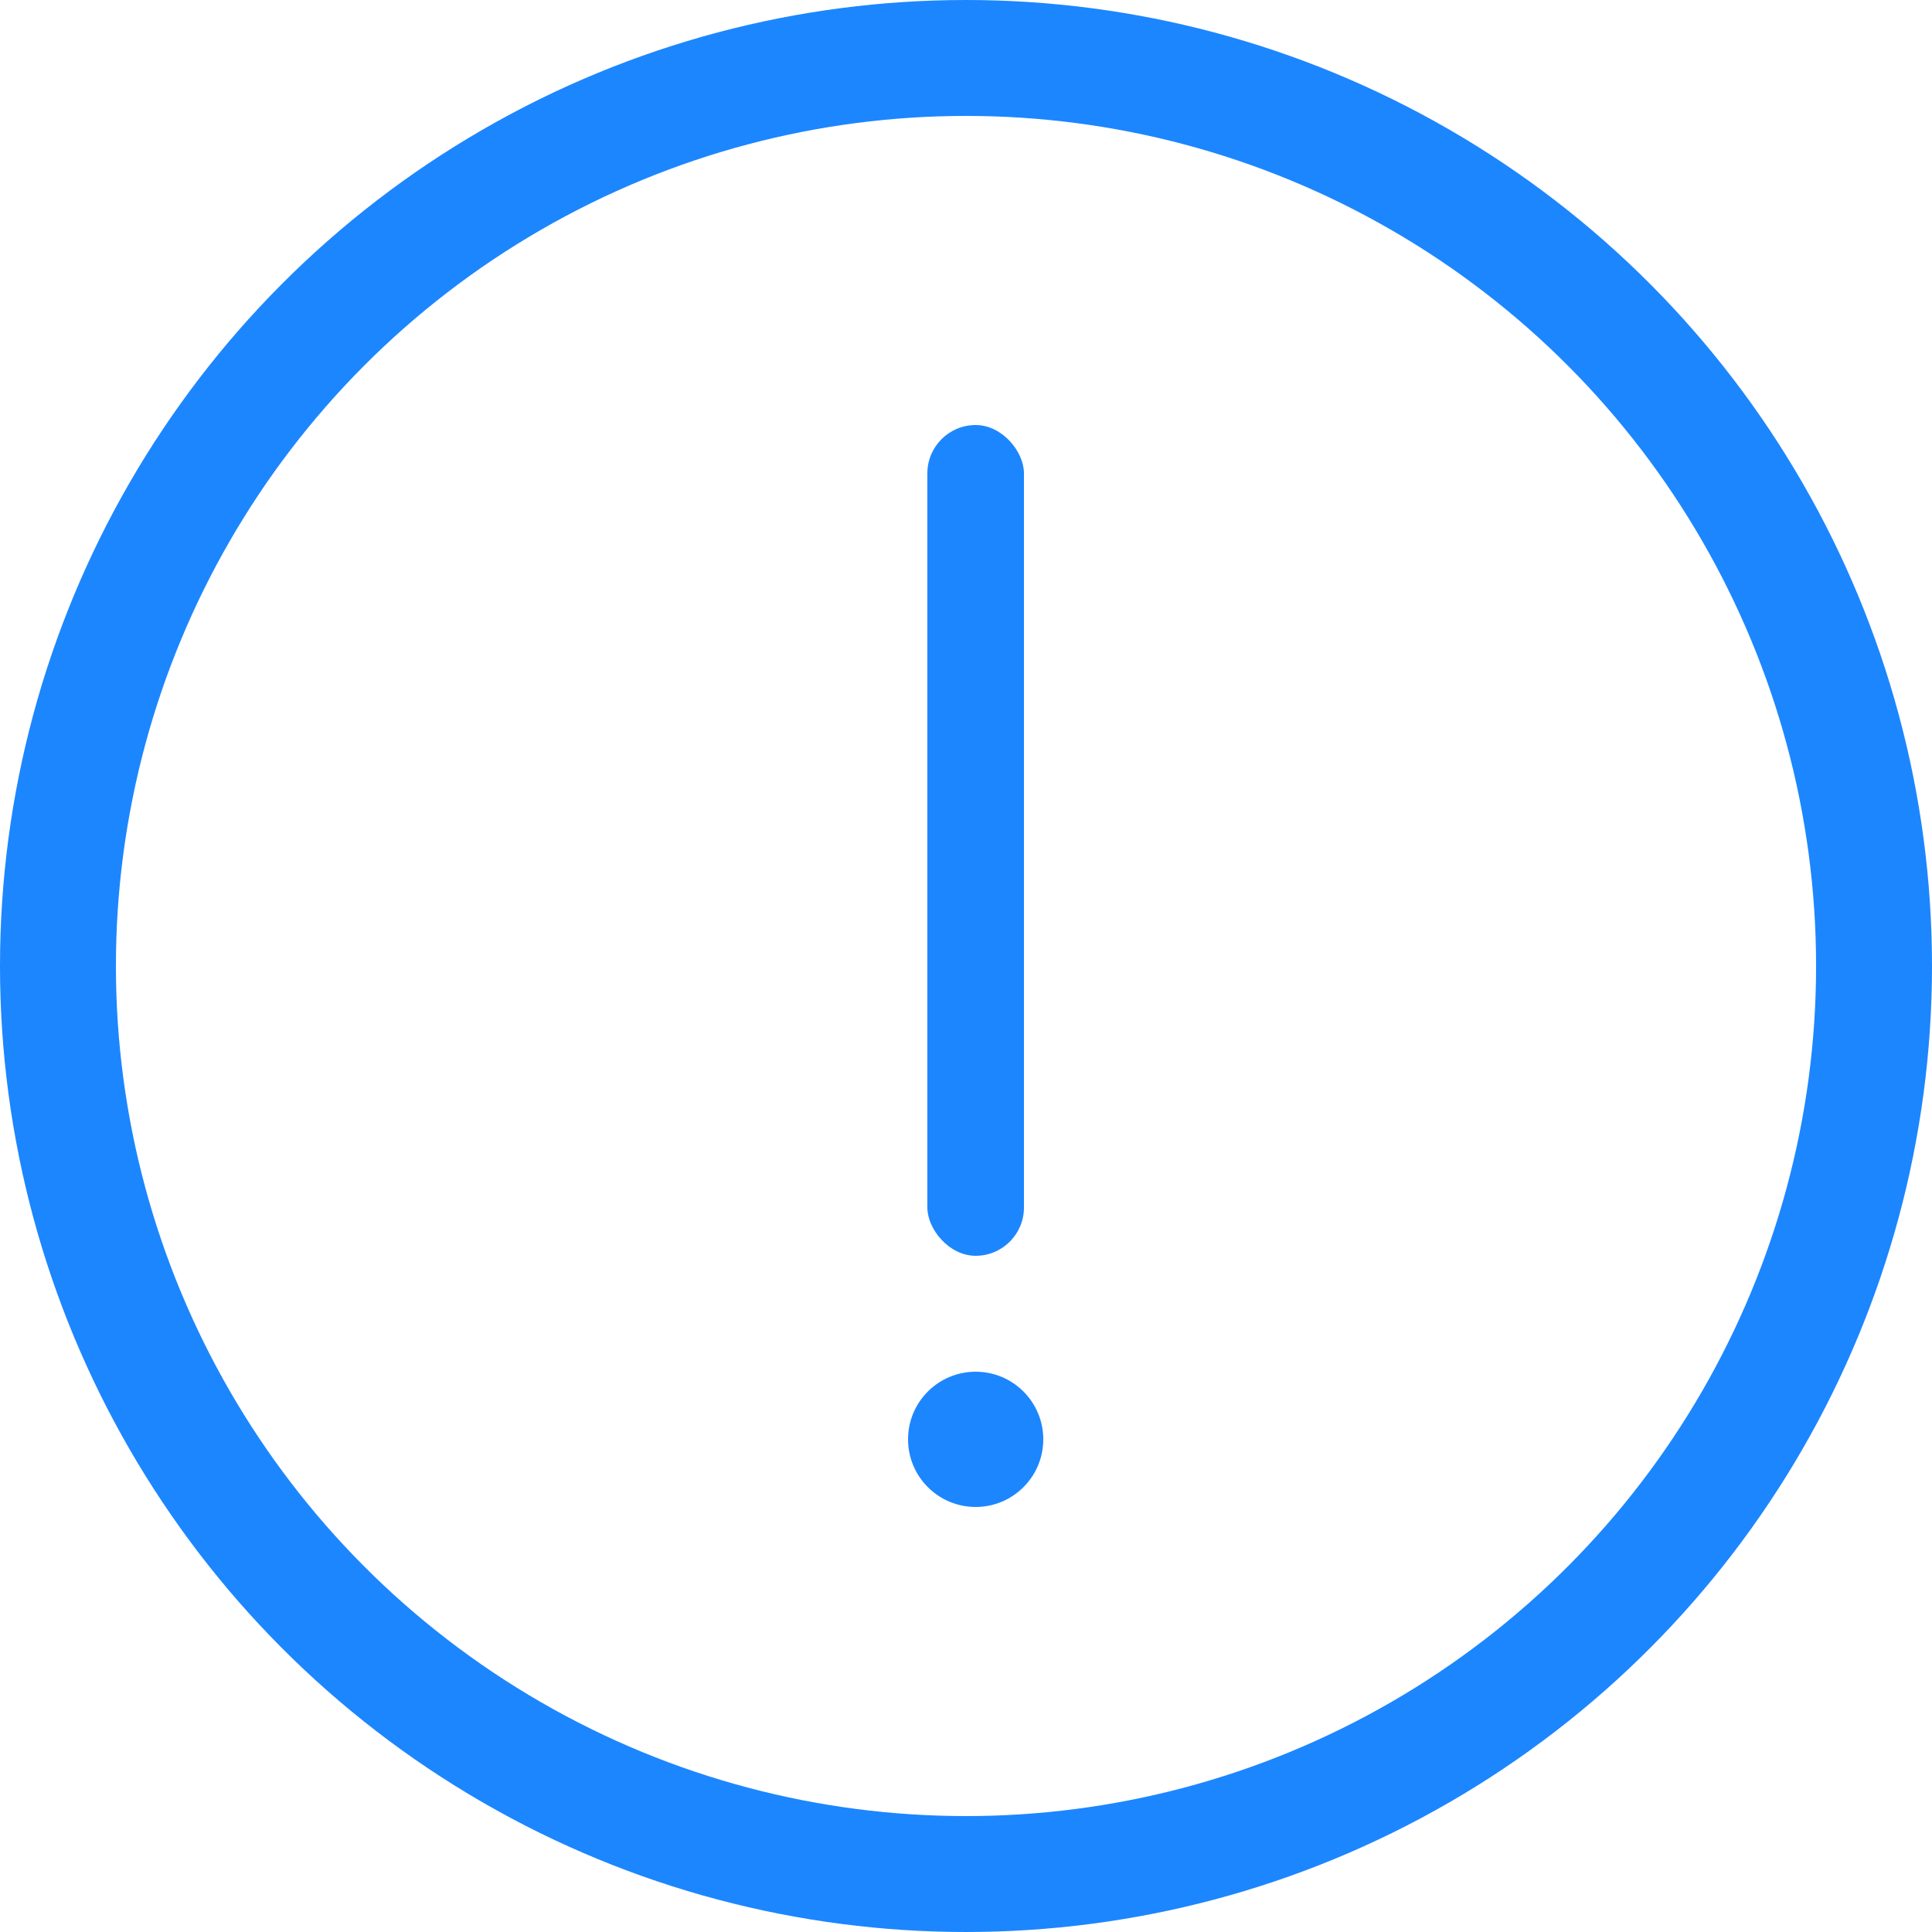 <svg width="100" height="100" viewBox="0 0 100 100" fill="none" xmlns="http://www.w3.org/2000/svg">
<circle cx="50.5" cy="74.5" r="3.5" fill="rgb(28, 134, 255)"/>
<rect x="48" y="22" width="5" height="43" rx="2.5" fill="rgb(28, 134, 255)"/>
<circle cx="50" cy="50" r="47" stroke="rgb(28, 134, 255)" stroke-width="6"/>
</svg>
